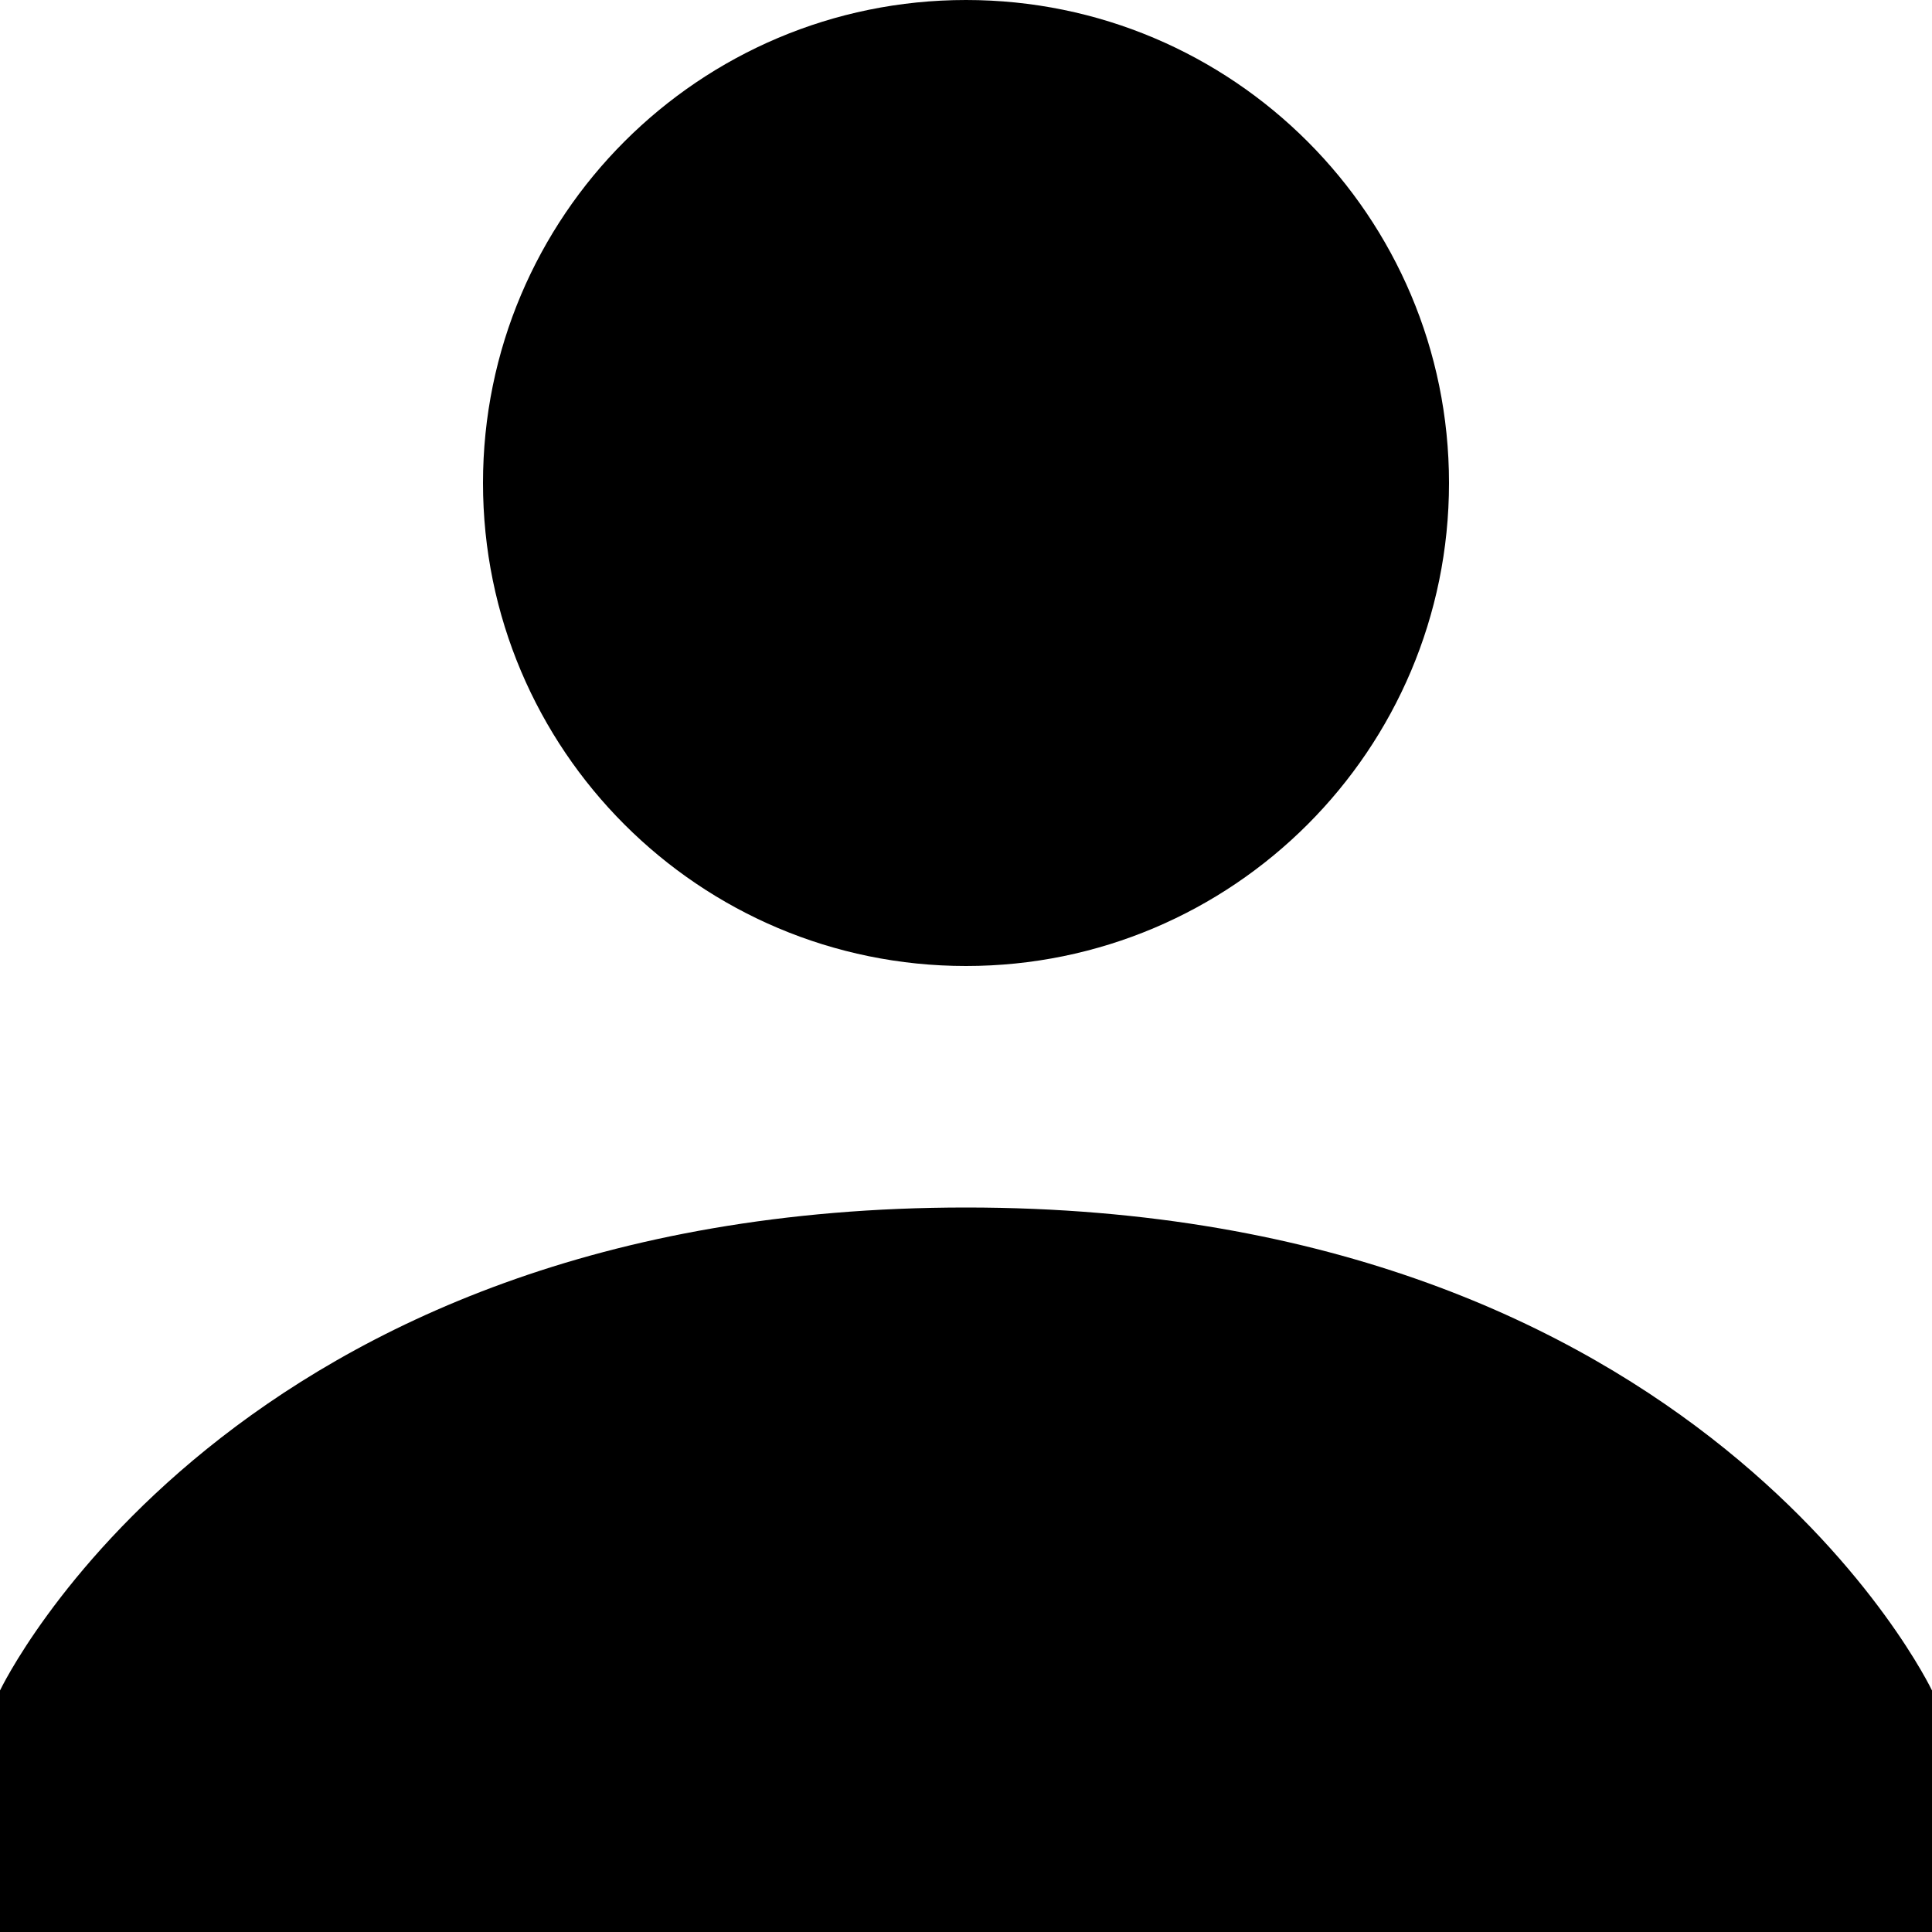 <svg width="16" height="16" viewBox="0 0 16 16" fill="none" xmlns="http://www.w3.org/2000/svg">
    <path d="M8 8C10.209 8 12 6.209 12 4C12 1.791 10.209 0 8 0C5.791 0 4 1.791 4 4C4 6.209 5.791 8 8 8Z" fill="black"/>
    <path d="M8 10C1.9 10 0 14 0 14V16H16V14C16 14 14.1 10 8 10Z" fill="black"/>
</svg>
